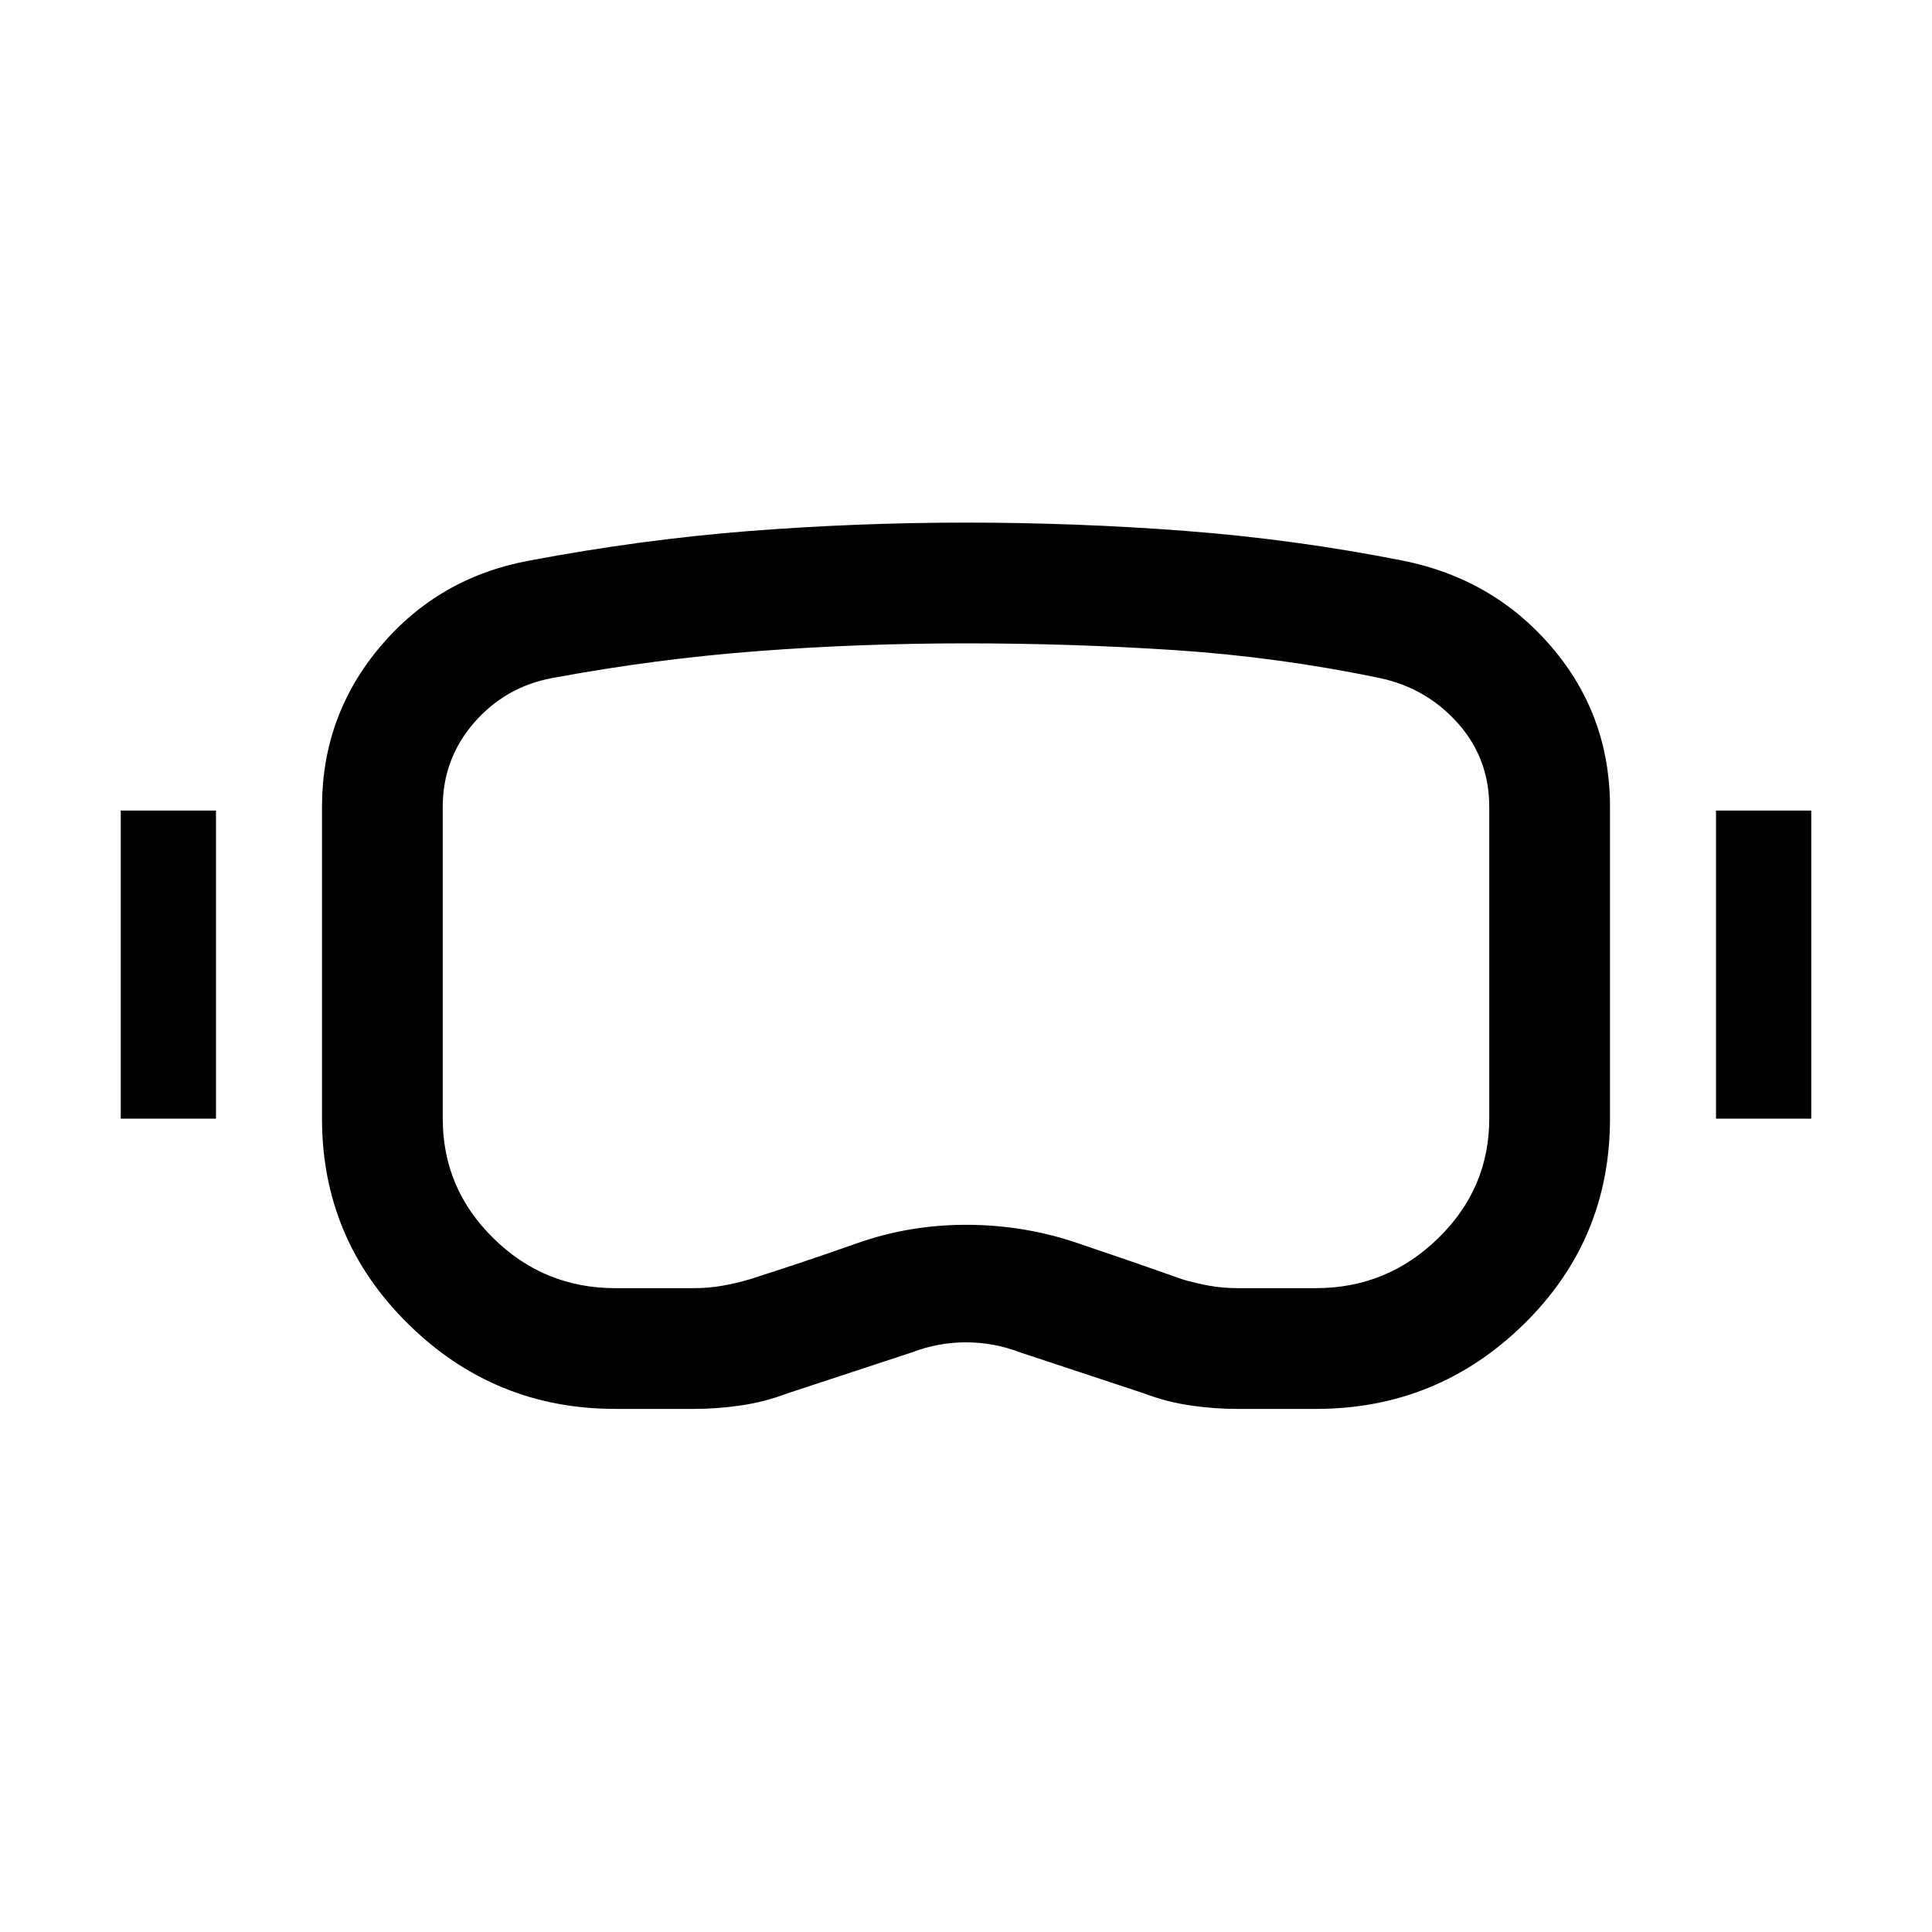 <svg width="24" height="24" viewBox="0 0 24 24"  xmlns="http://www.w3.org/2000/svg">
<path d="M7.644 17.502C6.642 17.502 5.784 17.15 5.071 16.447C4.357 15.744 4 14.893 4 13.896V10.023C4 9.265 4.243 8.6 4.728 8.027C5.213 7.455 5.831 7.1 6.581 6.963C7.492 6.791 8.395 6.669 9.29 6.598C10.186 6.528 11.089 6.492 12.001 6.492C12.912 6.492 13.819 6.526 14.722 6.595C15.625 6.664 16.524 6.786 17.419 6.963C18.169 7.111 18.787 7.468 19.272 8.034C19.757 8.6 20 9.263 20 10.023V13.896C20 14.9 19.642 15.752 18.927 16.452C18.211 17.152 17.351 17.502 16.346 17.502H15.375C15.18 17.502 14.984 17.488 14.789 17.459C14.594 17.431 14.403 17.382 14.216 17.311L12.673 16.8C12.454 16.716 12.229 16.675 12 16.675C11.771 16.675 11.546 16.716 11.327 16.8L9.775 17.311C9.588 17.382 9.397 17.431 9.201 17.459C9.006 17.488 8.811 17.502 8.616 17.502H7.644ZM7.644 16.002H8.616C8.739 16.002 8.858 15.992 8.972 15.972C9.087 15.952 9.201 15.925 9.313 15.892C9.765 15.748 10.207 15.6 10.641 15.446C11.075 15.292 11.528 15.215 12.002 15.215C12.475 15.215 12.931 15.289 13.37 15.437C13.809 15.585 14.248 15.736 14.687 15.892C14.799 15.925 14.912 15.952 15.024 15.972C15.137 15.992 15.254 16.002 15.375 16.002H16.346C16.935 16.002 17.441 15.796 17.864 15.383C18.288 14.971 18.5 14.475 18.5 13.896V10.023C18.5 9.622 18.37 9.276 18.111 8.985C17.852 8.694 17.529 8.506 17.14 8.423C16.295 8.247 15.445 8.132 14.592 8.076C13.738 8.02 12.874 7.992 12 7.992C11.123 7.992 10.262 8.024 9.418 8.088C8.573 8.152 7.72 8.263 6.86 8.423C6.471 8.495 6.147 8.681 5.888 8.979C5.63 9.277 5.5 9.625 5.5 10.023V13.896C5.5 14.475 5.71 14.971 6.13 15.383C6.55 15.796 7.055 16.002 7.644 16.002ZM1.5 13.896V10.069H2.683V13.896H1.5ZM21.317 13.896V10.069H22.5V13.896H21.317Z" />
</svg>
